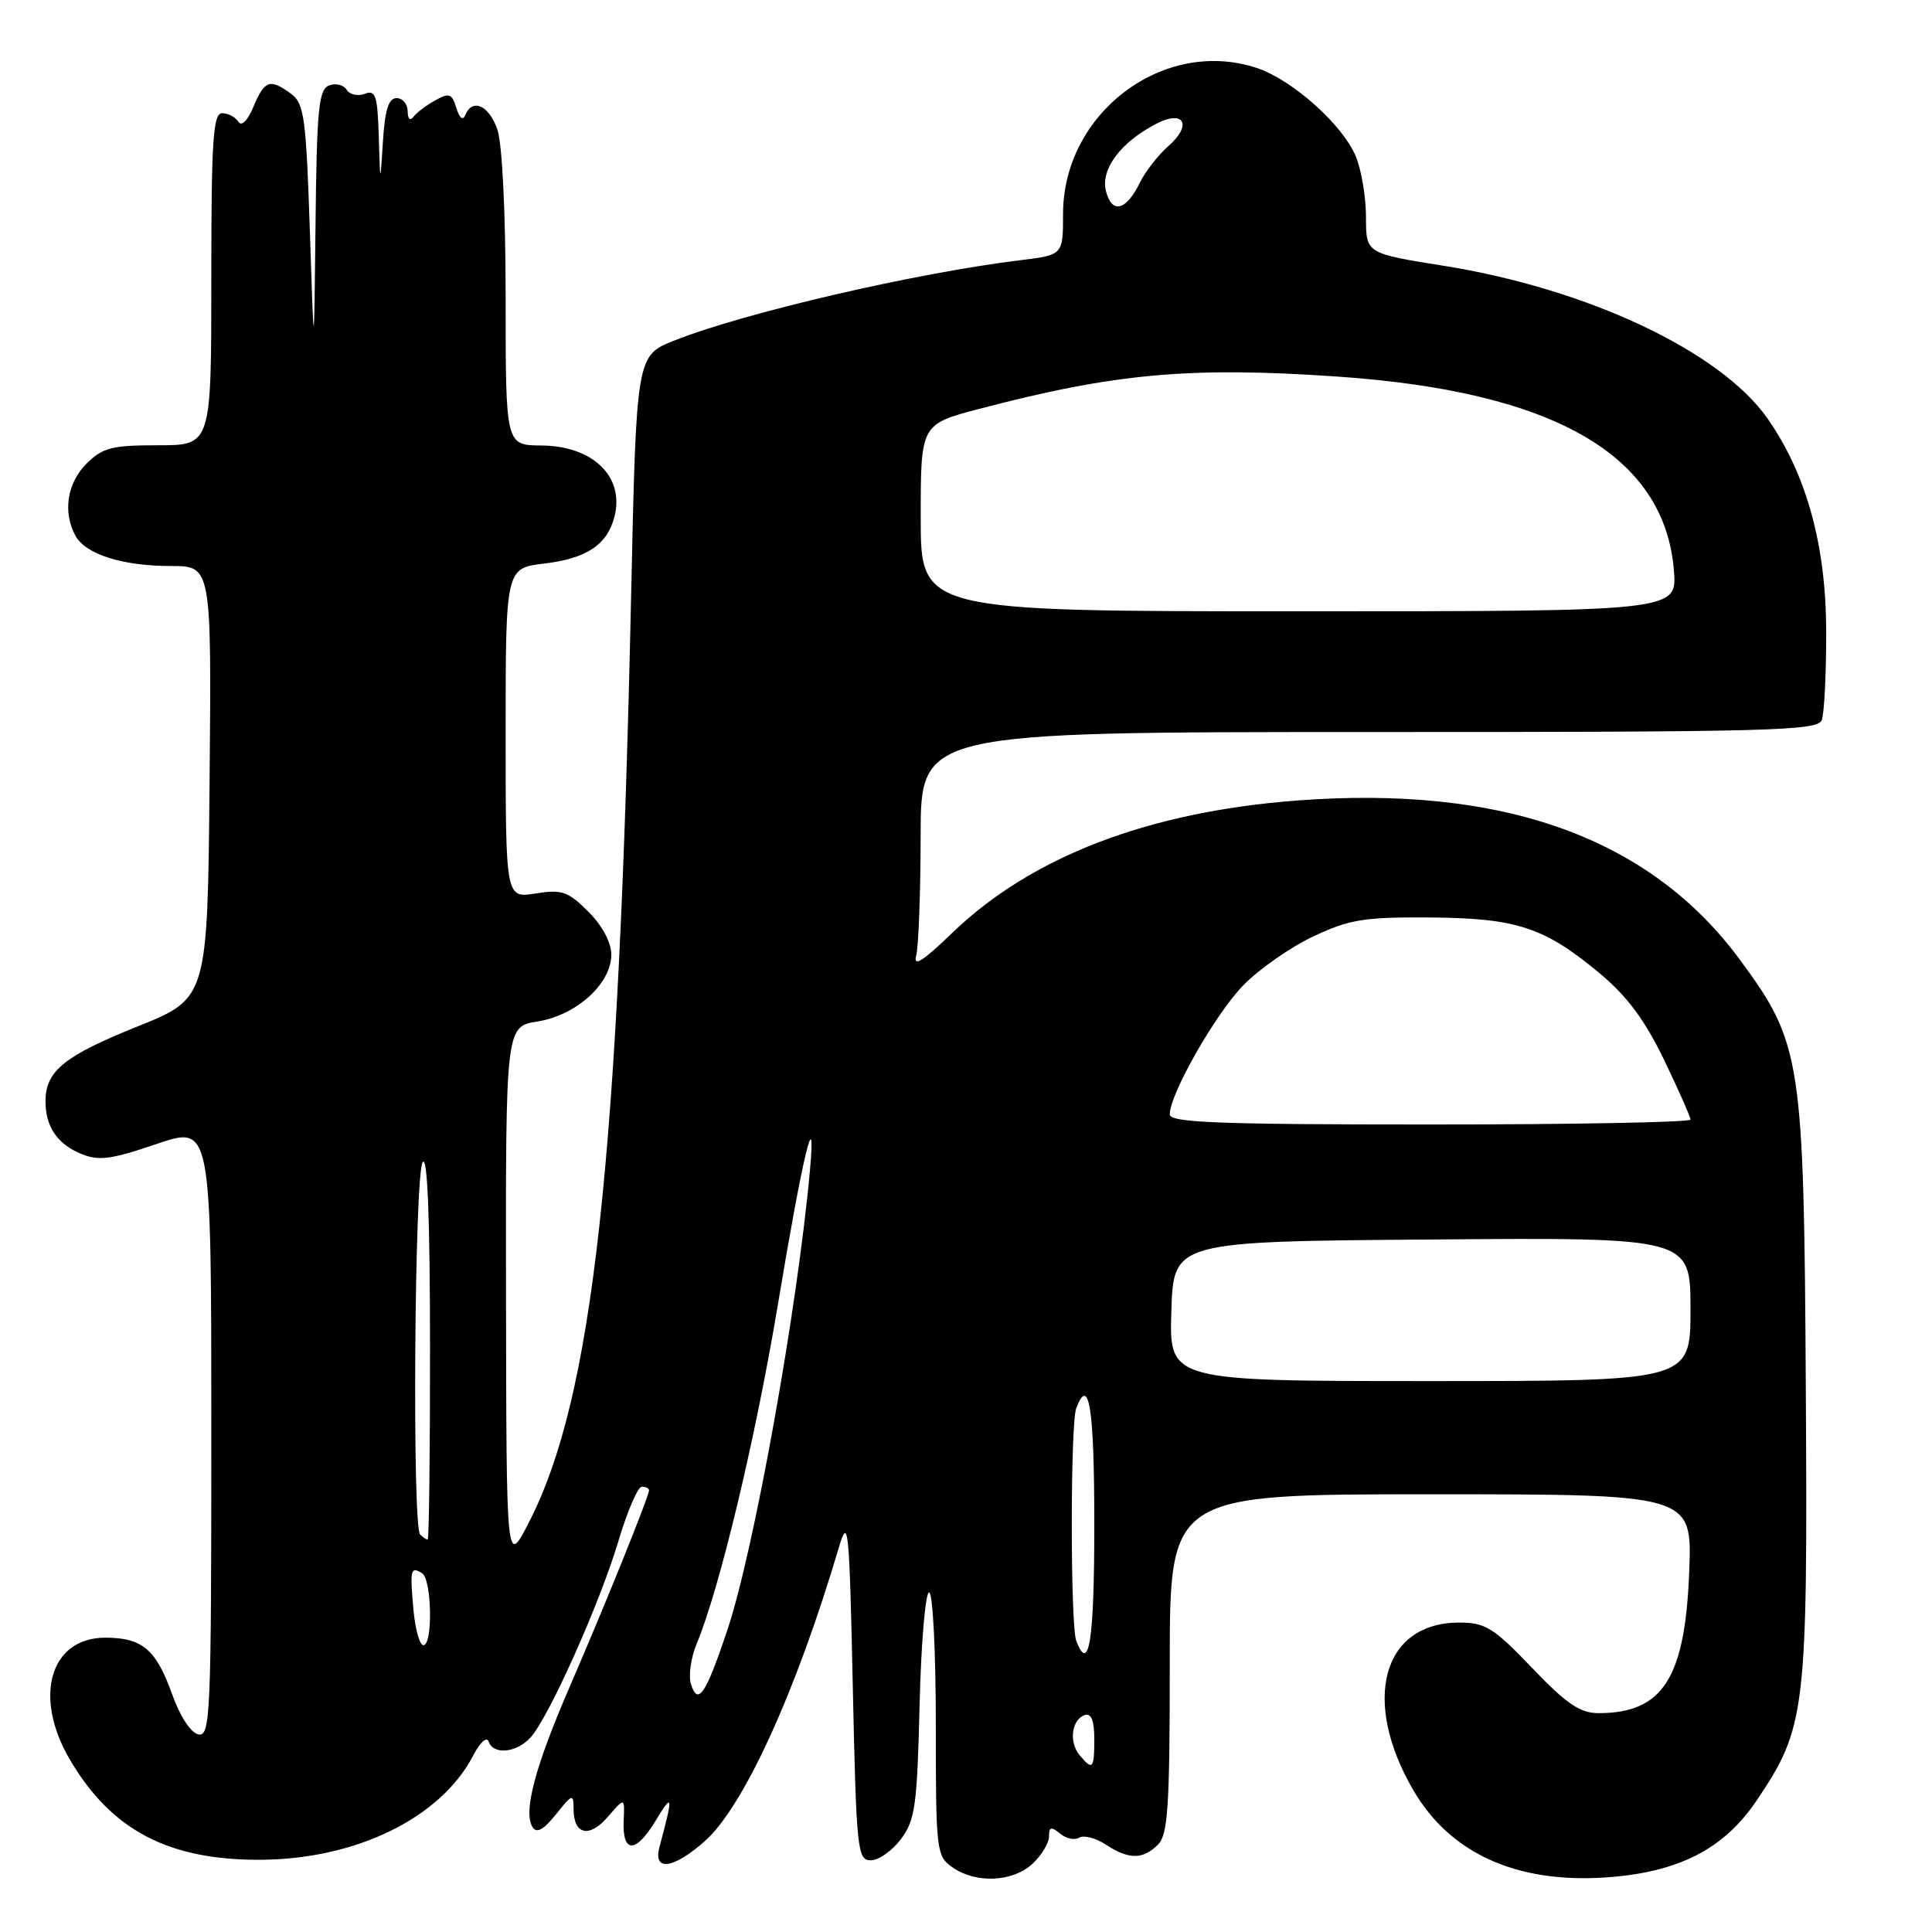 <?xml version="1.0" encoding="UTF-8" standalone="no"?>
<!DOCTYPE svg PUBLIC "-//W3C//DTD SVG 1.1//EN" "http://www.w3.org/Graphics/SVG/1.1/DTD/svg11.dtd" >
<svg xmlns="http://www.w3.org/2000/svg" xmlns:xlink="http://www.w3.org/1999/xlink" version="1.1" viewBox="0 0 256 256">
 <g >
 <path fill="currentColor"
d=" M 136.81 246.96 C 138.02 245.84 139.00 244.21 139.00 243.34 C 139.00 242.07 139.29 241.99 140.46 242.96 C 141.26 243.63 142.40 243.87 143.00 243.50 C 143.60 243.13 145.18 243.54 146.51 244.41 C 149.56 246.42 151.44 246.42 153.43 244.43 C 154.76 243.09 155.00 239.48 155.00 220.43 C 155.00 198.00 155.00 198.00 189.61 198.00 C 224.23 198.00 224.23 198.00 223.83 208.25 C 223.29 222.37 220.33 227.00 211.83 227.00 C 209.37 227.00 207.59 225.79 203.00 221.00 C 197.90 215.67 196.82 215.00 193.35 215.00 C 183.15 215.00 180.34 225.38 187.32 237.29 C 192.18 245.57 200.89 249.53 212.60 248.78 C 222.31 248.15 228.38 245.08 232.76 238.58 C 239.28 228.91 239.53 226.86 239.28 184.09 C 239.03 140.31 238.72 138.27 230.57 127.20 C 218.63 110.99 199.14 103.99 171.76 106.08 C 152.08 107.59 136.63 113.53 126.16 123.63 C 122.31 127.35 120.98 128.19 121.40 126.64 C 121.71 125.46 121.98 118.31 121.99 110.75 C 122.00 97.00 122.00 97.00 181.39 97.00 C 234.63 97.00 240.85 96.84 241.39 95.42 C 241.73 94.55 241.99 89.26 241.98 83.67 C 241.96 72.27 239.38 62.88 234.24 55.50 C 228.04 46.59 210.39 38.26 191.25 35.21 C 181.00 33.58 181.00 33.58 181.00 28.76 C 181.00 26.11 180.39 22.49 179.65 20.72 C 177.89 16.50 171.23 10.56 166.51 9.00 C 154.18 4.93 140.86 14.98 140.86 28.35 C 140.86 33.79 140.86 33.79 135.18 34.48 C 121.27 36.19 98.75 41.41 89.41 45.10 C 84.32 47.10 84.32 47.10 83.63 78.80 C 81.99 154.29 78.57 185.28 70.04 201.81 C 67.10 207.50 67.10 207.50 67.05 171.76 C 67.00 136.02 67.00 136.02 71.24 135.35 C 76.39 134.52 81.00 130.34 81.00 126.50 C 81.00 124.88 79.82 122.66 77.96 120.80 C 75.26 118.11 74.45 117.83 70.96 118.39 C 67.00 119.02 67.00 119.02 67.00 97.15 C 67.00 75.28 67.00 75.28 72.14 74.67 C 77.76 74.00 80.49 72.17 81.43 68.41 C 82.75 63.15 78.55 59.08 71.75 59.03 C 67.00 59.00 67.00 59.00 67.00 39.65 C 67.00 28.18 66.55 19.02 65.90 17.15 C 64.79 13.95 62.59 12.97 61.65 15.25 C 61.33 16.02 60.88 15.65 60.47 14.31 C 59.88 12.39 59.52 12.26 57.65 13.31 C 56.47 13.96 55.17 14.95 54.77 15.50 C 54.35 16.06 54.02 15.74 54.02 14.75 C 54.01 13.79 53.35 13.00 52.55 13.00 C 51.49 13.00 51.00 14.56 50.74 18.75 C 50.38 24.50 50.38 24.50 50.19 18.14 C 50.03 12.66 49.77 11.87 48.33 12.43 C 47.41 12.78 46.33 12.54 45.93 11.89 C 45.53 11.24 44.48 10.99 43.60 11.32 C 42.23 11.85 41.97 14.45 41.81 29.72 C 41.61 47.50 41.61 47.50 41.06 30.67 C 40.56 15.53 40.30 13.69 38.56 12.42 C 35.77 10.38 35.06 10.62 33.59 14.13 C 32.80 16.01 32.00 16.80 31.58 16.13 C 31.20 15.51 30.23 15.00 29.44 15.00 C 28.23 15.00 28.00 18.51 28.00 37.00 C 28.00 59.00 28.00 59.00 20.95 59.00 C 14.81 59.00 13.60 59.31 11.45 61.45 C 8.90 64.01 8.30 67.83 9.98 70.96 C 11.31 73.44 16.20 75.00 22.66 75.00 C 28.03 75.00 28.03 75.00 27.77 103.65 C 27.50 132.29 27.50 132.29 18.20 136.02 C 8.55 139.90 6.09 141.88 6.03 145.82 C 5.99 149.21 7.55 151.57 10.72 152.88 C 13.07 153.86 14.69 153.65 20.76 151.58 C 28.00 149.12 28.00 149.12 28.00 189.63 C 28.00 227.27 27.88 230.12 26.30 229.82 C 25.29 229.62 23.86 227.45 22.81 224.50 C 20.68 218.55 18.85 217.00 13.96 217.00 C 6.63 217.00 4.36 224.83 9.27 233.18 C 14.76 242.51 22.33 246.49 34.50 246.43 C 47.21 246.37 58.41 240.88 62.71 232.60 C 63.60 230.88 64.51 230.06 64.74 230.75 C 65.36 232.58 68.44 232.28 70.32 230.20 C 72.74 227.53 79.49 212.42 81.94 204.21 C 83.12 200.24 84.52 197.00 85.04 197.00 C 85.57 197.00 86.00 197.21 86.00 197.47 C 86.00 198.26 80.11 212.84 75.49 223.50 C 70.90 234.09 69.31 240.08 70.56 242.10 C 71.10 242.97 72.01 242.48 73.66 240.42 C 75.84 237.69 75.99 237.64 76.00 239.69 C 76.00 243.12 78.09 243.60 80.55 240.73 C 82.78 238.15 82.78 238.15 82.64 241.22 C 82.44 245.61 84.23 245.63 86.87 241.26 C 89.17 237.47 89.23 237.85 87.38 244.75 C 86.52 248.00 89.17 247.67 93.34 244.01 C 98.51 239.46 105.46 224.27 111.17 205.00 C 112.40 200.85 112.54 202.31 113.00 223.50 C 113.47 245.22 113.61 246.50 115.39 246.50 C 116.43 246.50 118.23 245.23 119.39 243.68 C 121.26 241.18 121.53 239.22 121.85 225.93 C 122.05 217.72 122.62 211.00 123.11 211.00 C 123.60 211.00 124.00 218.85 124.00 228.44 C 124.00 245.34 124.07 245.94 126.22 247.44 C 129.32 249.61 134.20 249.39 136.81 246.96 Z  M 143.04 232.55 C 141.60 230.81 142.00 227.83 143.75 227.25 C 144.59 226.97 145.00 227.99 145.00 230.42 C 145.00 234.41 144.78 234.65 143.04 232.55 Z  M 91.56 223.17 C 91.20 222.06 91.55 219.62 92.33 217.76 C 95.34 210.54 100.10 190.68 103.05 173.00 C 106.33 153.28 108.18 145.51 107.33 155.00 C 105.68 173.30 99.93 205.37 96.39 215.95 C 93.53 224.51 92.48 226.08 91.56 223.17 Z  M 142.61 217.42 C 141.82 215.36 141.82 188.64 142.61 186.58 C 144.31 182.15 145.00 186.60 145.00 202.00 C 145.00 217.40 144.31 221.85 142.61 217.42 Z  M 54.78 213.25 C 54.30 207.95 54.41 207.52 55.93 208.46 C 57.22 209.26 57.38 218.00 56.10 218.00 C 55.61 218.00 55.01 215.86 54.78 213.25 Z  M 55.67 203.33 C 54.60 202.27 54.92 155.68 56.00 154.00 C 56.64 153.01 56.97 161.26 56.98 178.25 C 56.99 192.41 56.85 204.00 56.67 204.00 C 56.48 204.00 56.03 203.70 55.67 203.33 Z  M 155.21 173.75 C 155.50 164.50 155.50 164.50 189.75 164.24 C 224.00 163.97 224.00 163.97 224.00 173.49 C 224.00 183.00 224.00 183.00 189.46 183.00 C 154.92 183.00 154.92 183.00 155.21 173.75 Z  M 155.00 147.66 C 155.00 144.98 161.02 134.40 164.71 130.59 C 166.79 128.44 170.97 125.52 174.00 124.09 C 178.82 121.82 180.73 121.51 189.50 121.57 C 201.04 121.66 204.68 122.87 212.11 129.09 C 215.62 132.03 218.02 135.28 220.51 140.46 C 222.43 144.45 224.00 148.00 224.00 148.35 C 224.00 148.71 208.47 149.00 189.50 149.00 C 161.33 149.00 155.00 148.75 155.00 147.66 Z  M 122.00 68.61 C 122.00 56.22 122.00 56.22 129.75 54.18 C 147.66 49.47 157.70 48.56 177.11 49.89 C 205.89 51.85 220.53 60.26 221.80 75.56 C 222.25 81.00 222.25 81.00 172.12 81.00 C 122.00 81.00 122.00 81.00 122.00 68.61 Z  M 146.54 25.30 C 145.82 22.43 148.49 18.85 153.19 16.41 C 156.90 14.48 158.03 16.55 154.81 19.36 C 153.47 20.54 151.77 22.71 151.04 24.20 C 149.21 27.94 147.32 28.40 146.54 25.30 Z "/>
</g>
</svg>